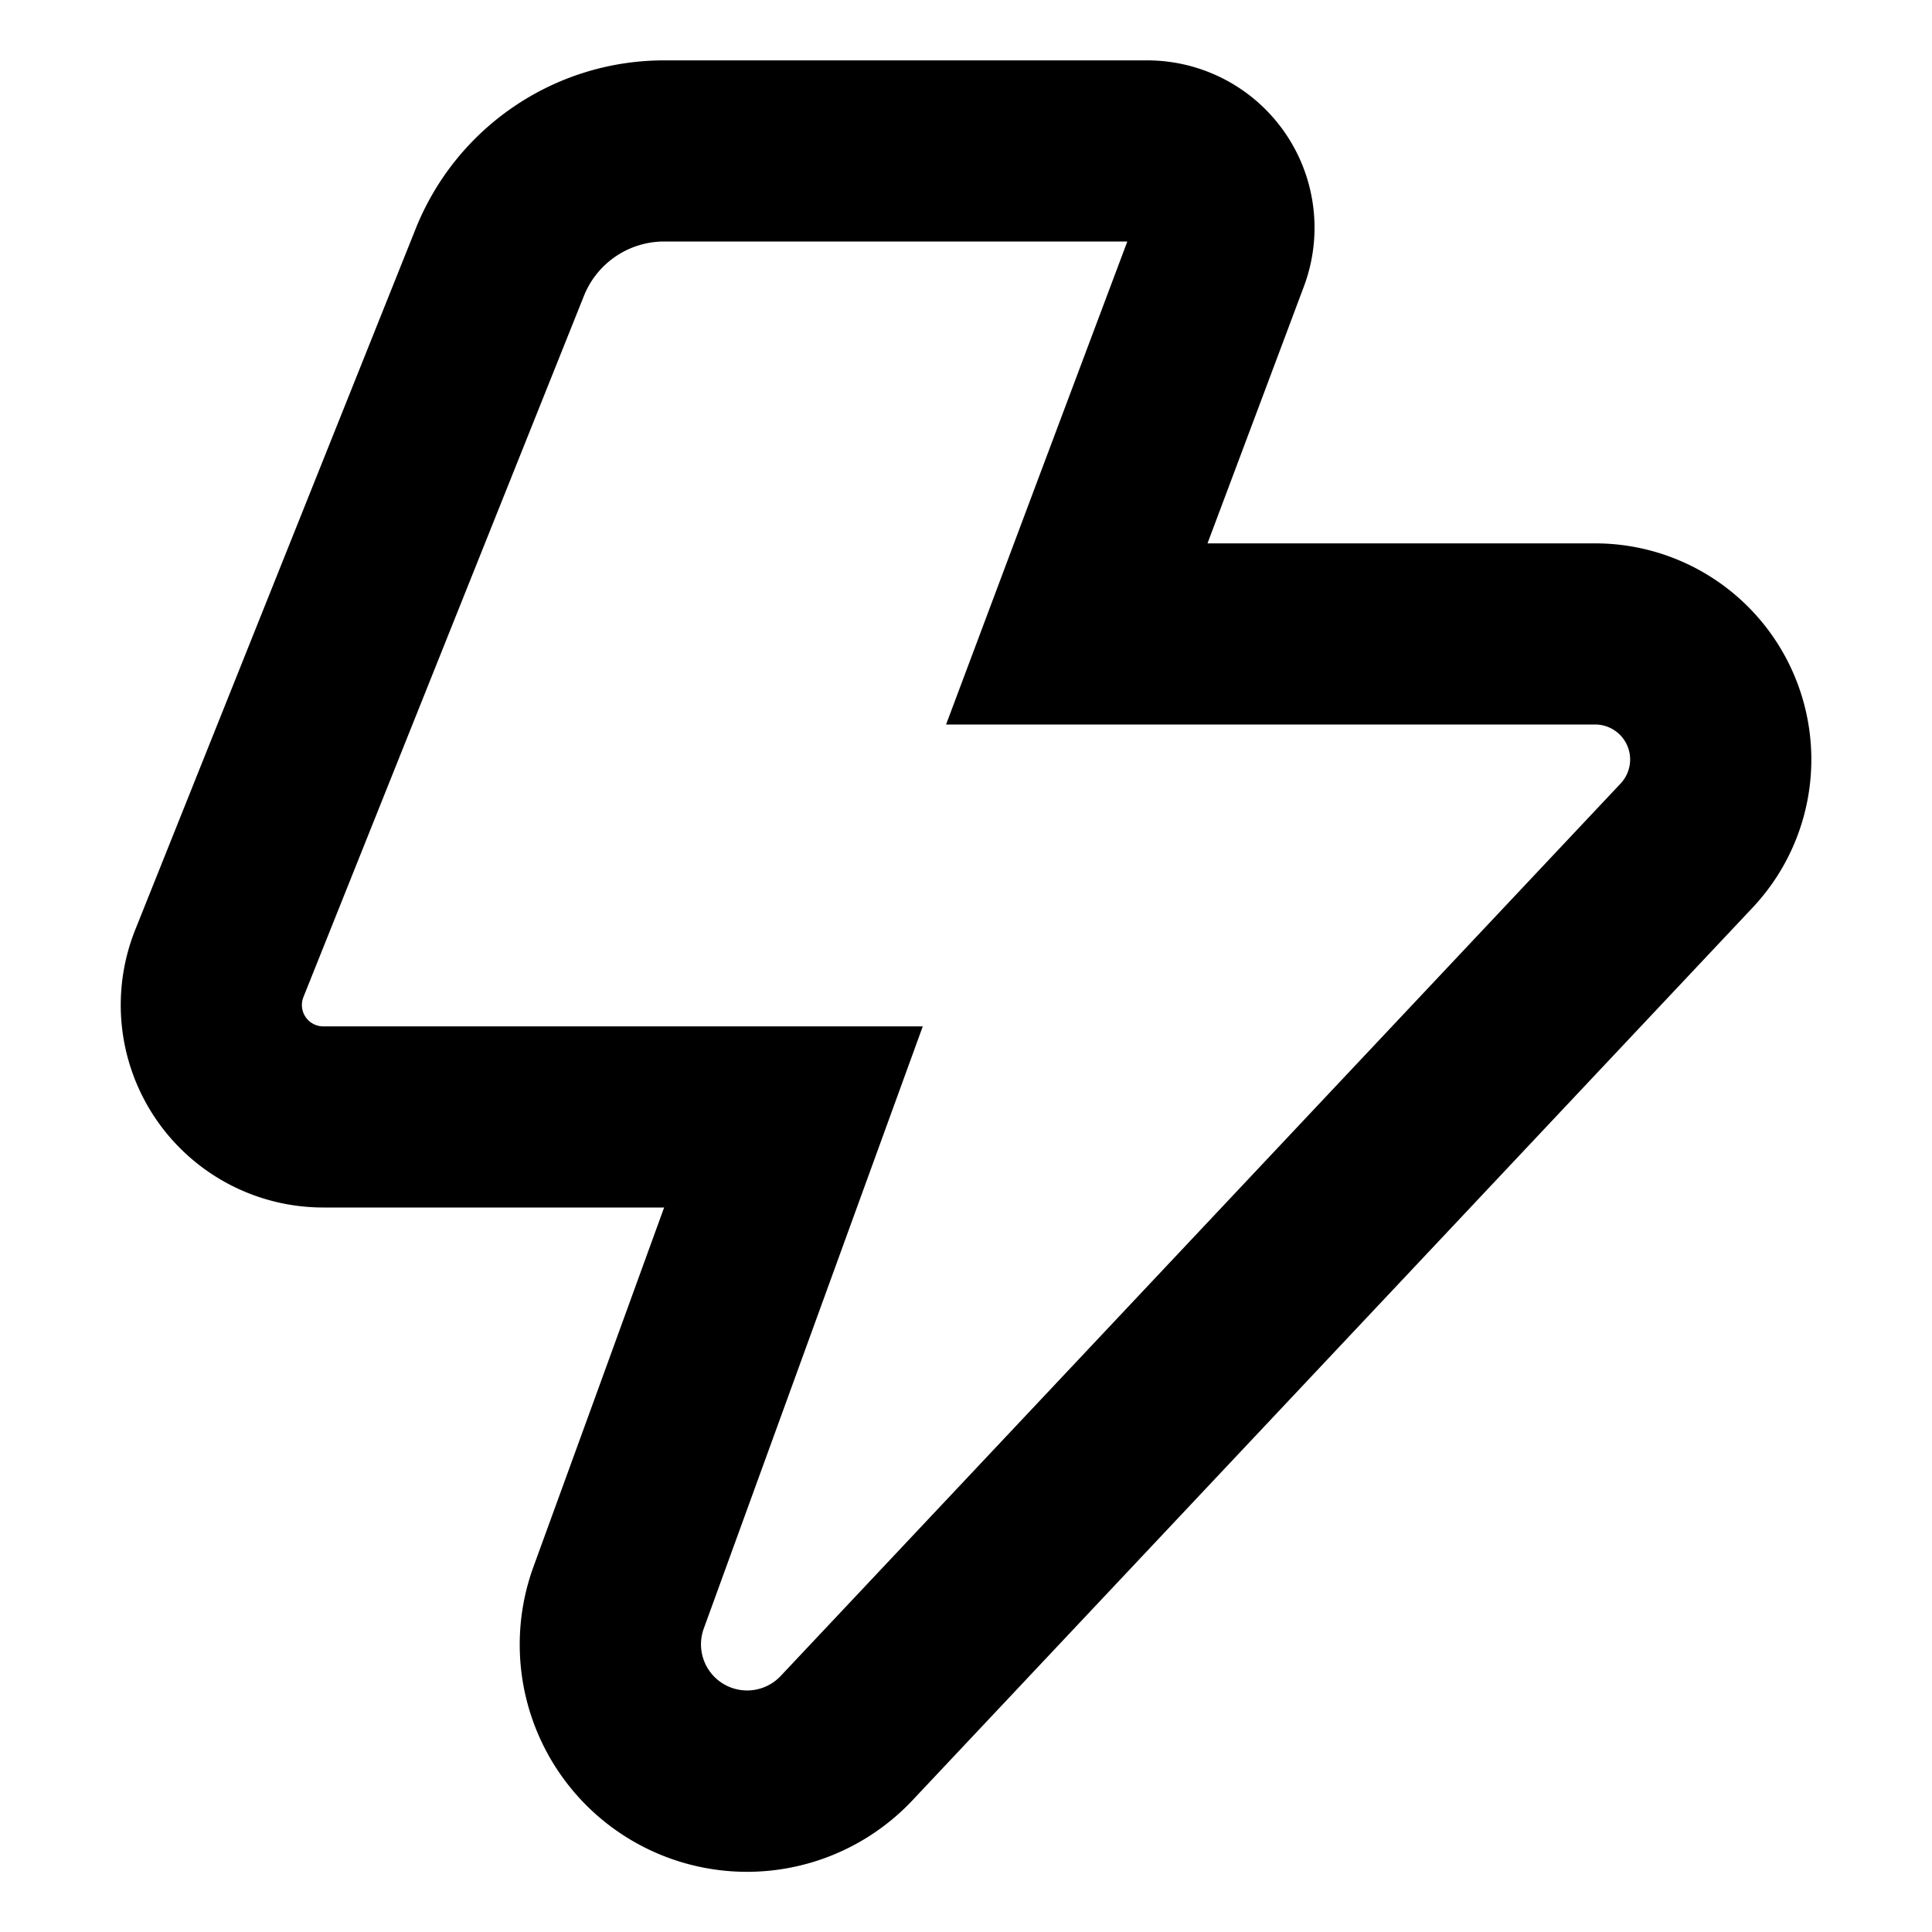 <svg xmlns="http://www.w3.org/2000/svg" fill="currentColor" viewBox="0 0 16 16"><path fill="currentColor" fill-rule="evenodd" d="m7.835 6 .76-2.027L9.336 2H5.5a.716.716 0 0 0-.664.45L2.513 8.257a.177.177 0 0 0 .164.243h4.965l-.732 2.013-1.082 2.975a.382.382 0 0 0 .637.392l6.956-7.391A.29.29 0 0 0 13.21 6H7.835Zm1.558-4.154ZM10.563 3l.235-.627A1.386 1.386 0 0 0 9.5.5h-4c-.906 0-1.72.552-2.057 1.393L1.12 7.7A1.677 1.677 0 0 0 2.677 10H5.5l-.545 1.5-.537 1.475a1.882 1.882 0 0 0 3.14 1.933l6.956-7.391A1.79 1.79 0 0 0 13.21 4.5H10l.563-1.5Z" clip-rule="evenodd"/></svg>